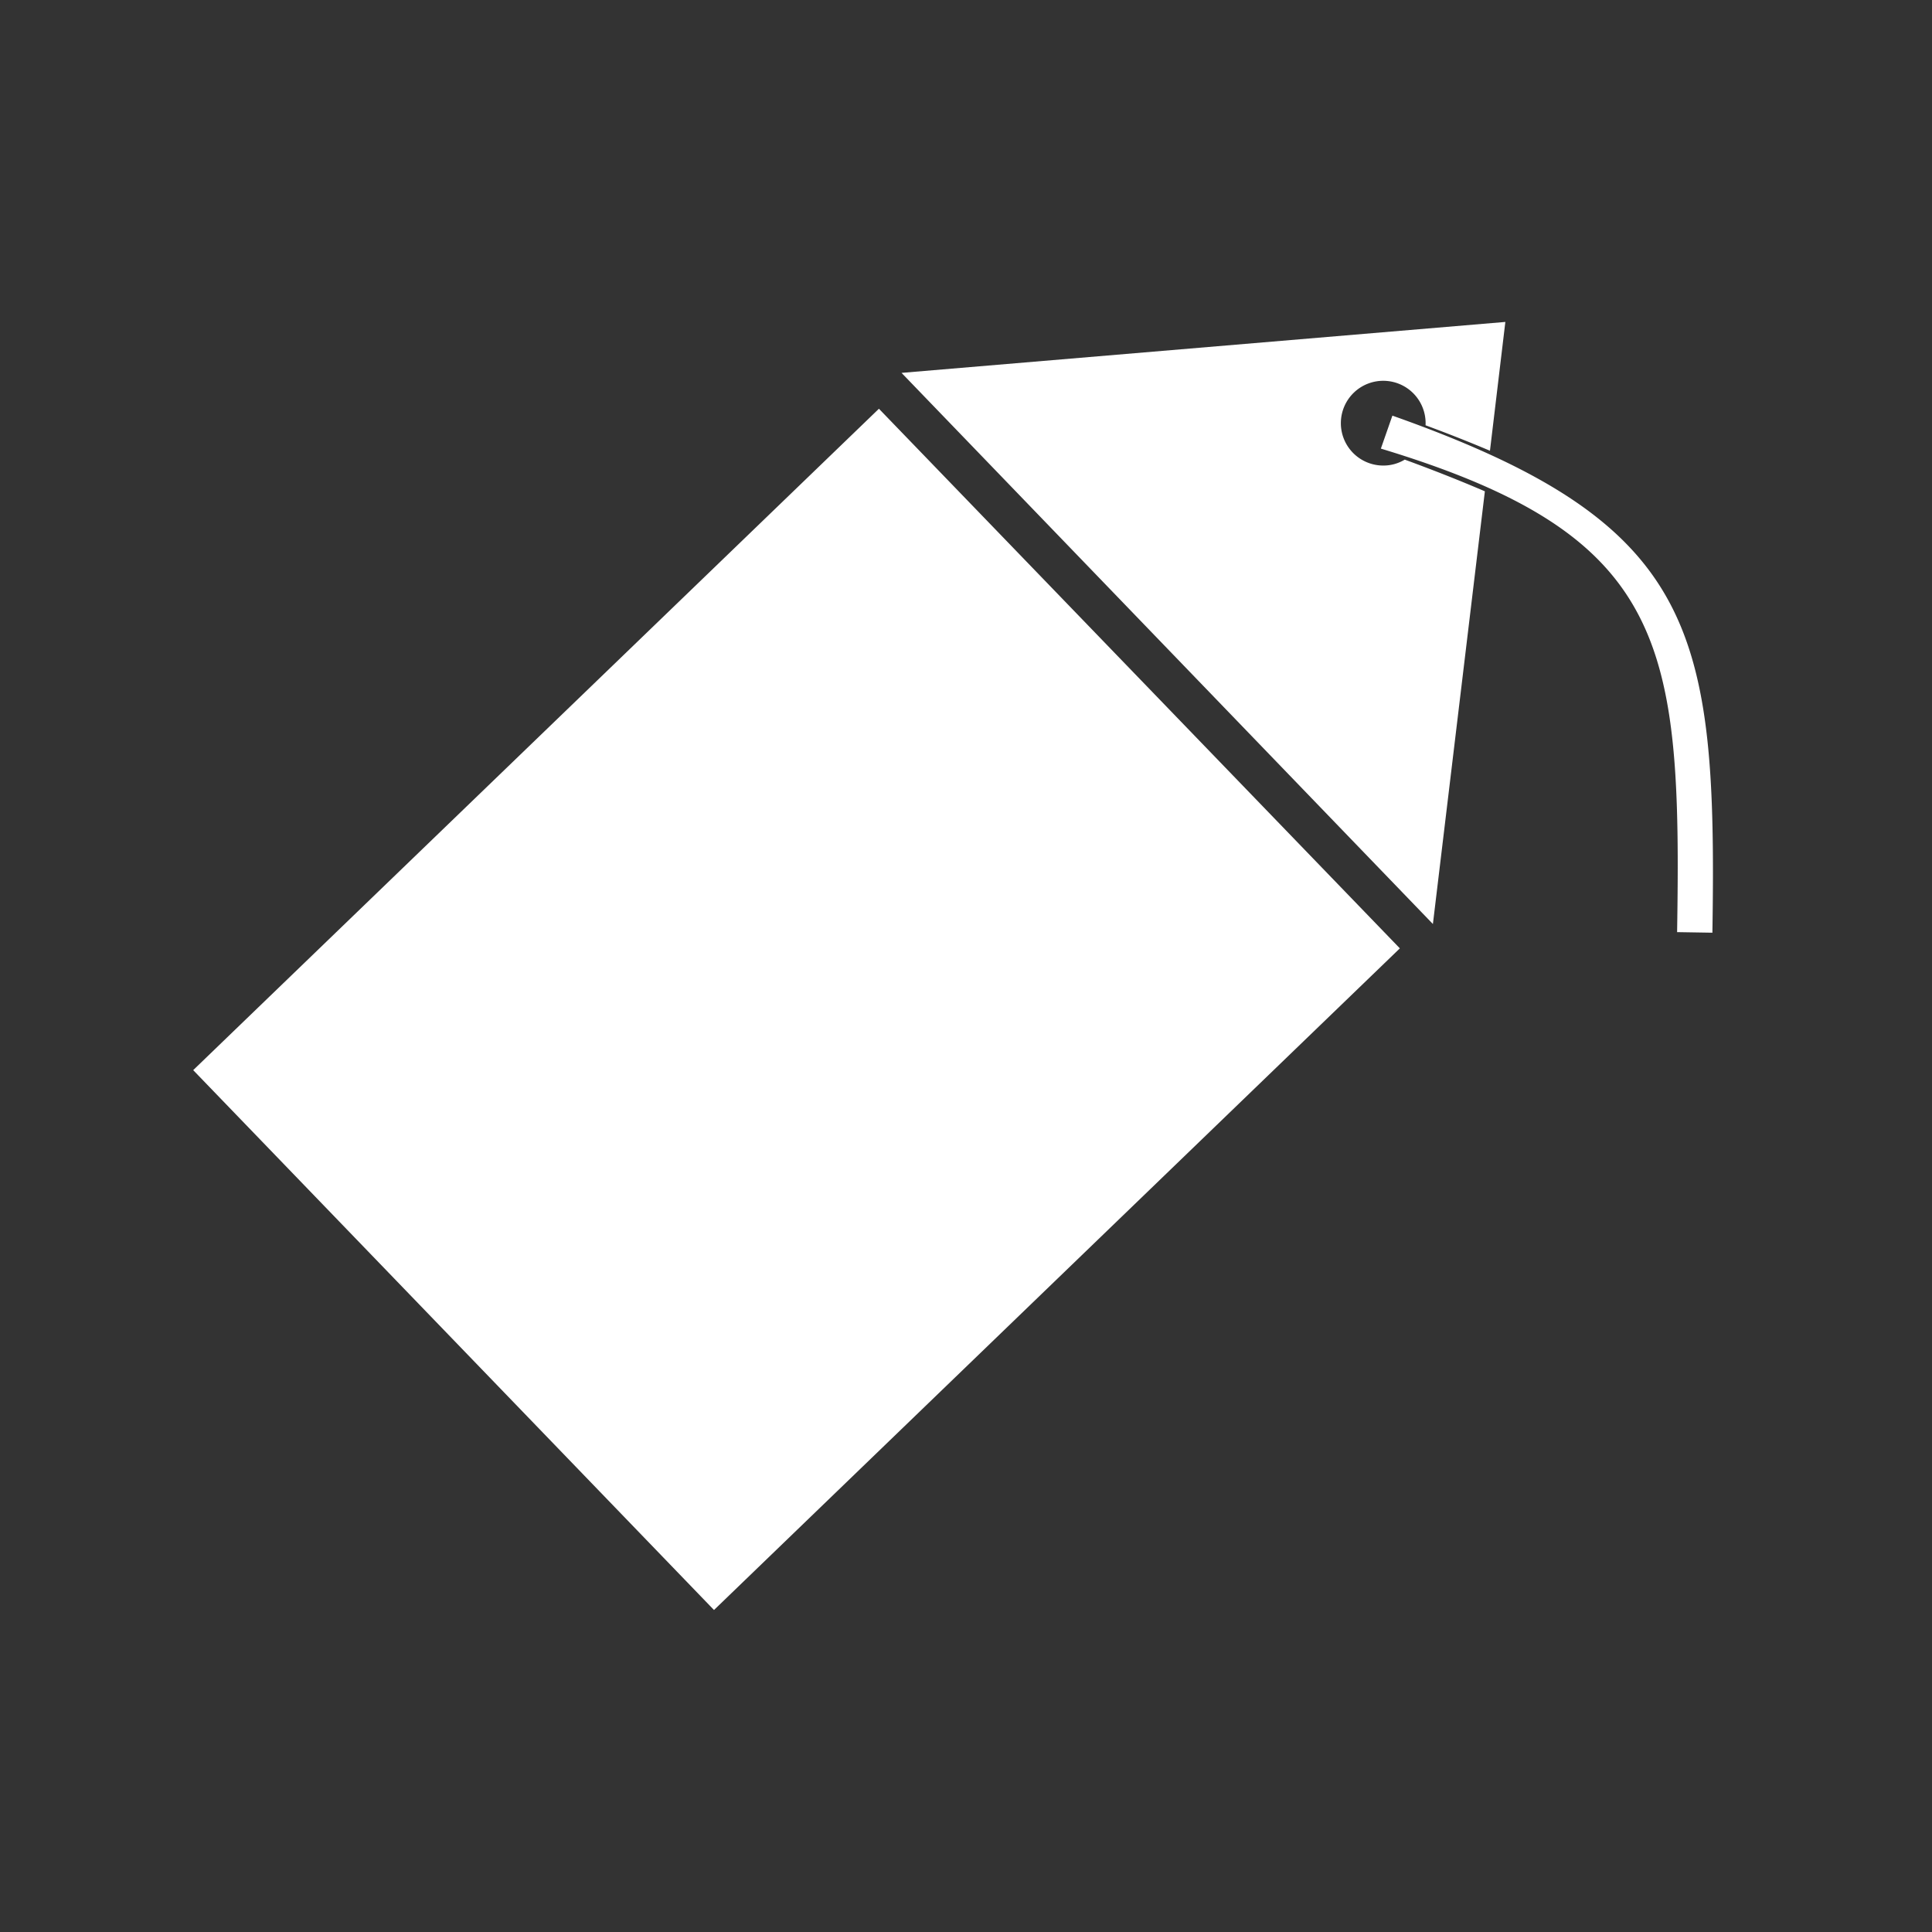 <svg xmlns="http://www.w3.org/2000/svg" width="30" height="30" viewBox="0 0 30 30">
    <rect x="0" y="0" width="30" height="30" fill="#333333" stroke="none"/>
    <g id="prefix__specials_icon" data-name="specials icon" transform="translate(-557 -273)">
        <path id="prefix__Rectangle_210" d="M0 0H30V30H0z" data-name="Rectangle 210" transform="translate(557 273)" style="fill:transparent"/>
        <path id="prefix__specials" d="M2738 13126.617l10.648-10.27 8.089 8.379-10.65 10.274zm23.042-2.143c.071-4.475-.135-6.158-4.6-7.508l.179-.512c4.722 1.67 5.044 3.295 4.969 8.029zm-12.043-8.684l9.376-.791-.239 2c-.31-.131-.644-.264-1-.395a.658.658 0 1 0-.66.625.642.642 0 0 0 .337-.092c.453.166.867.33 1.244.492l-.807 6.719z" transform="translate(-2178 -12837)" style="fill:#fff"/>
    </g>
</svg>
